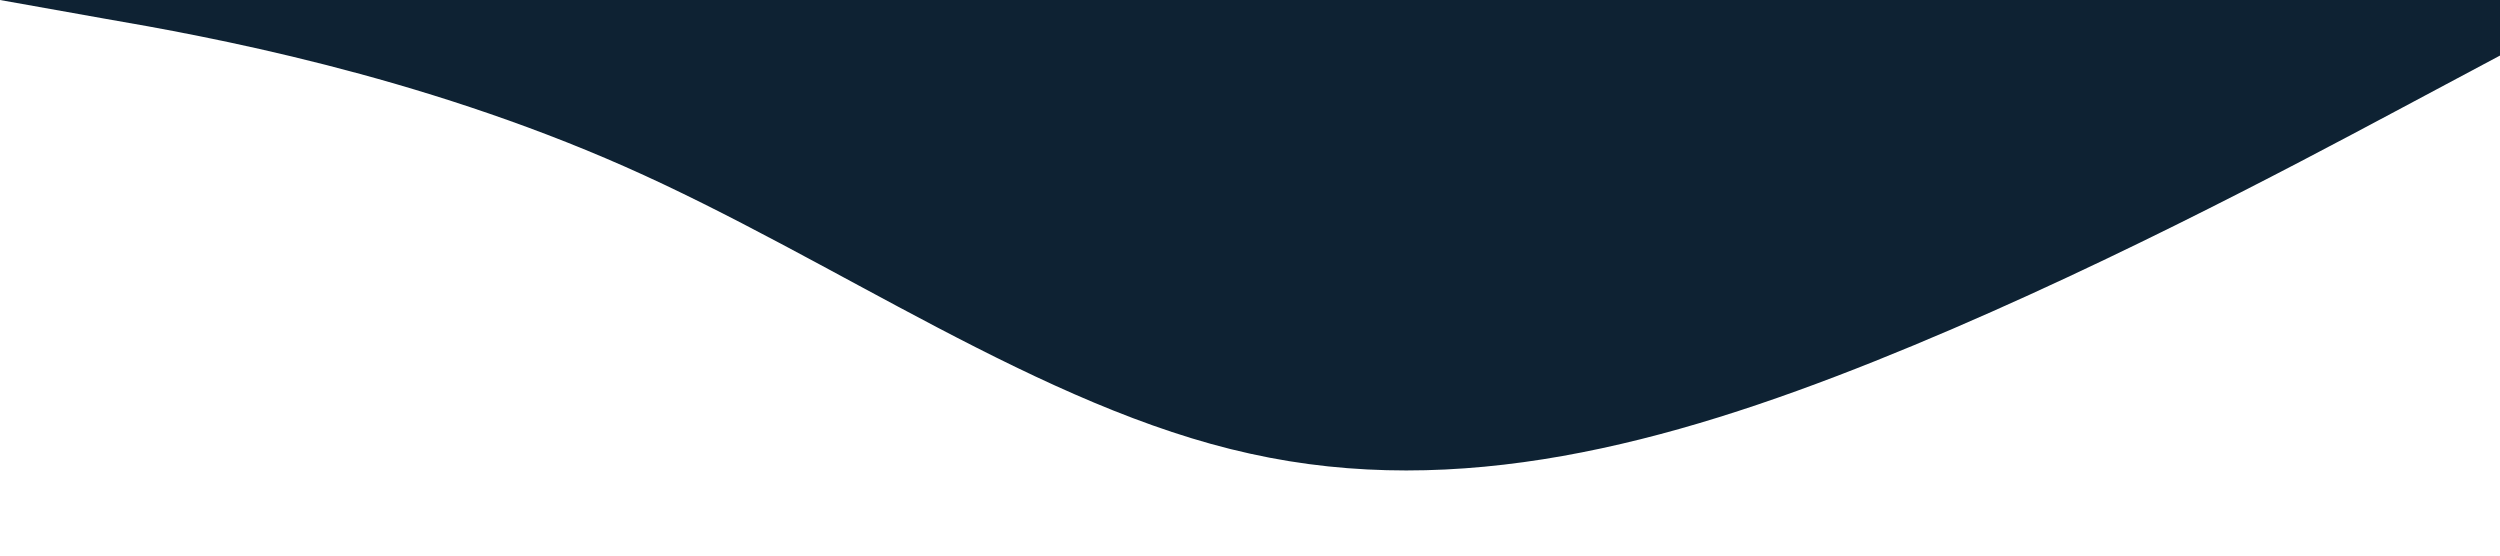<?xml version="1.0" standalone="no"?><svg xmlns="http://www.w3.org/2000/svg" viewBox="0 0 1440 320"><path fill="#0E2233" fill-opacity="1" d="M0,0L60,10.7C120,21,240,43,360,96C480,149,600,235,720,261.3C840,288,960,256,1080,208C1200,160,1320,96,1380,64L1440,32L1440,0L1380,0C1320,0,1200,0,1080,0C960,0,840,0,720,0C600,0,480,0,360,0C240,0,120,0,60,0L0,0Z"></path></svg>